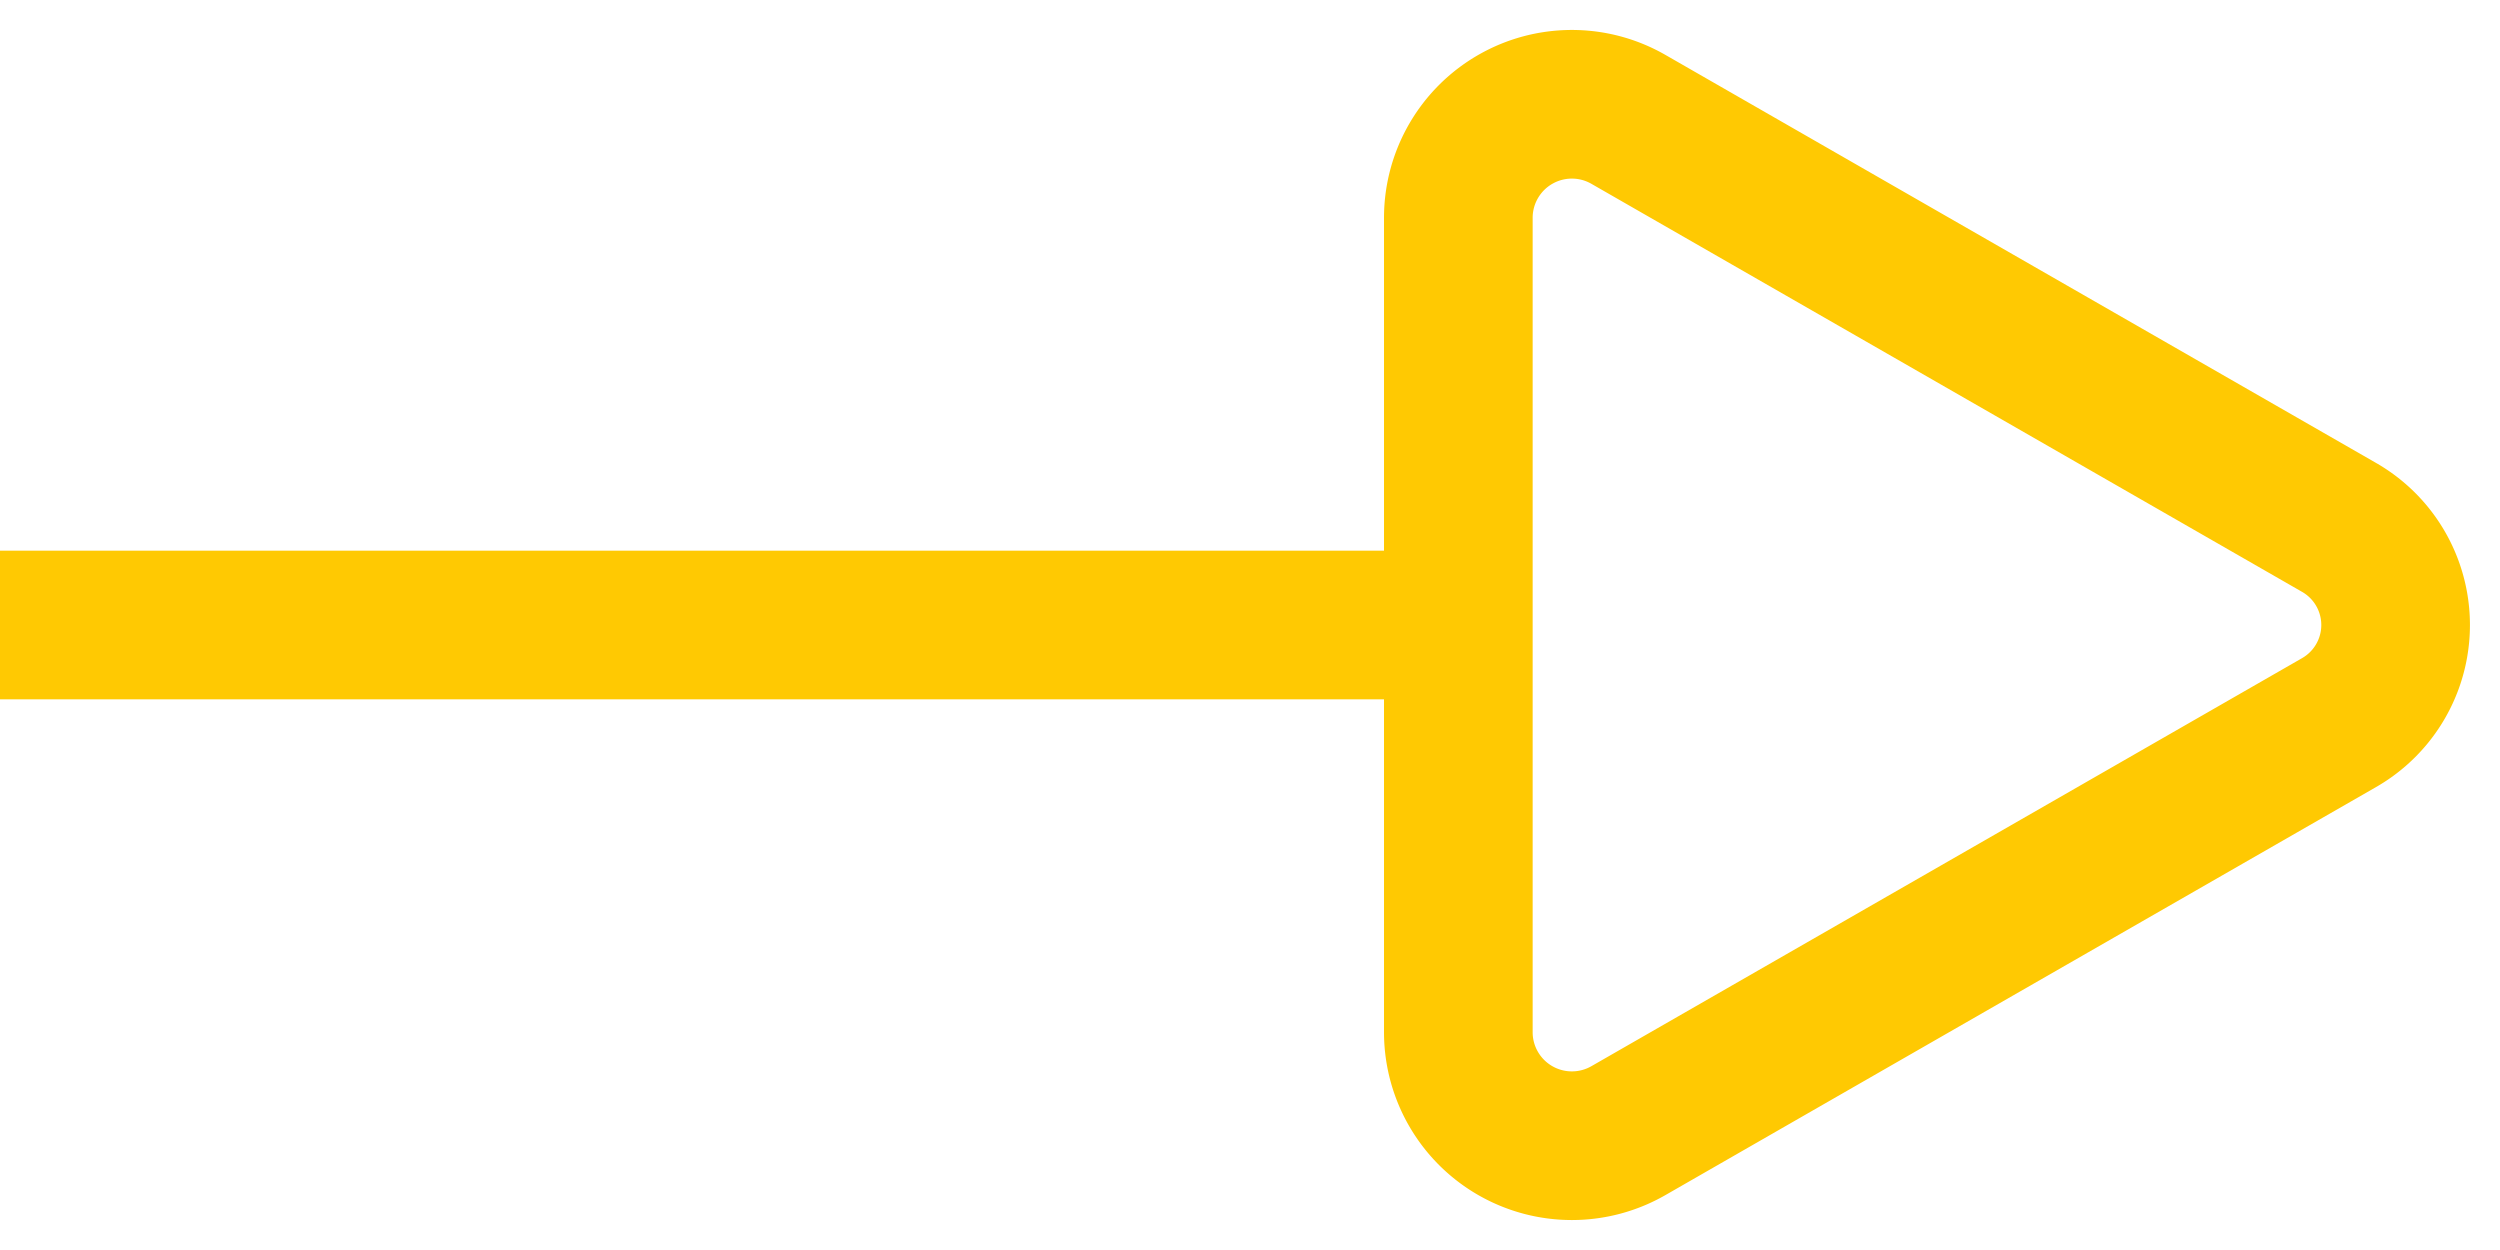 <svg width="24" height="12" xmlns="http://www.w3.org/2000/svg"><path d="M15.633 10.854l6.822-3.917a1.08 1.08 0 0 0 0-1.874l-6.822-3.917A1.09 1.09 0 0 0 14 2.084v7.832a1.09 1.09 0 0 0 1.633.938zM14 6H0" stroke="#FFC902" stroke-width="1.427" fill="none"/></svg>